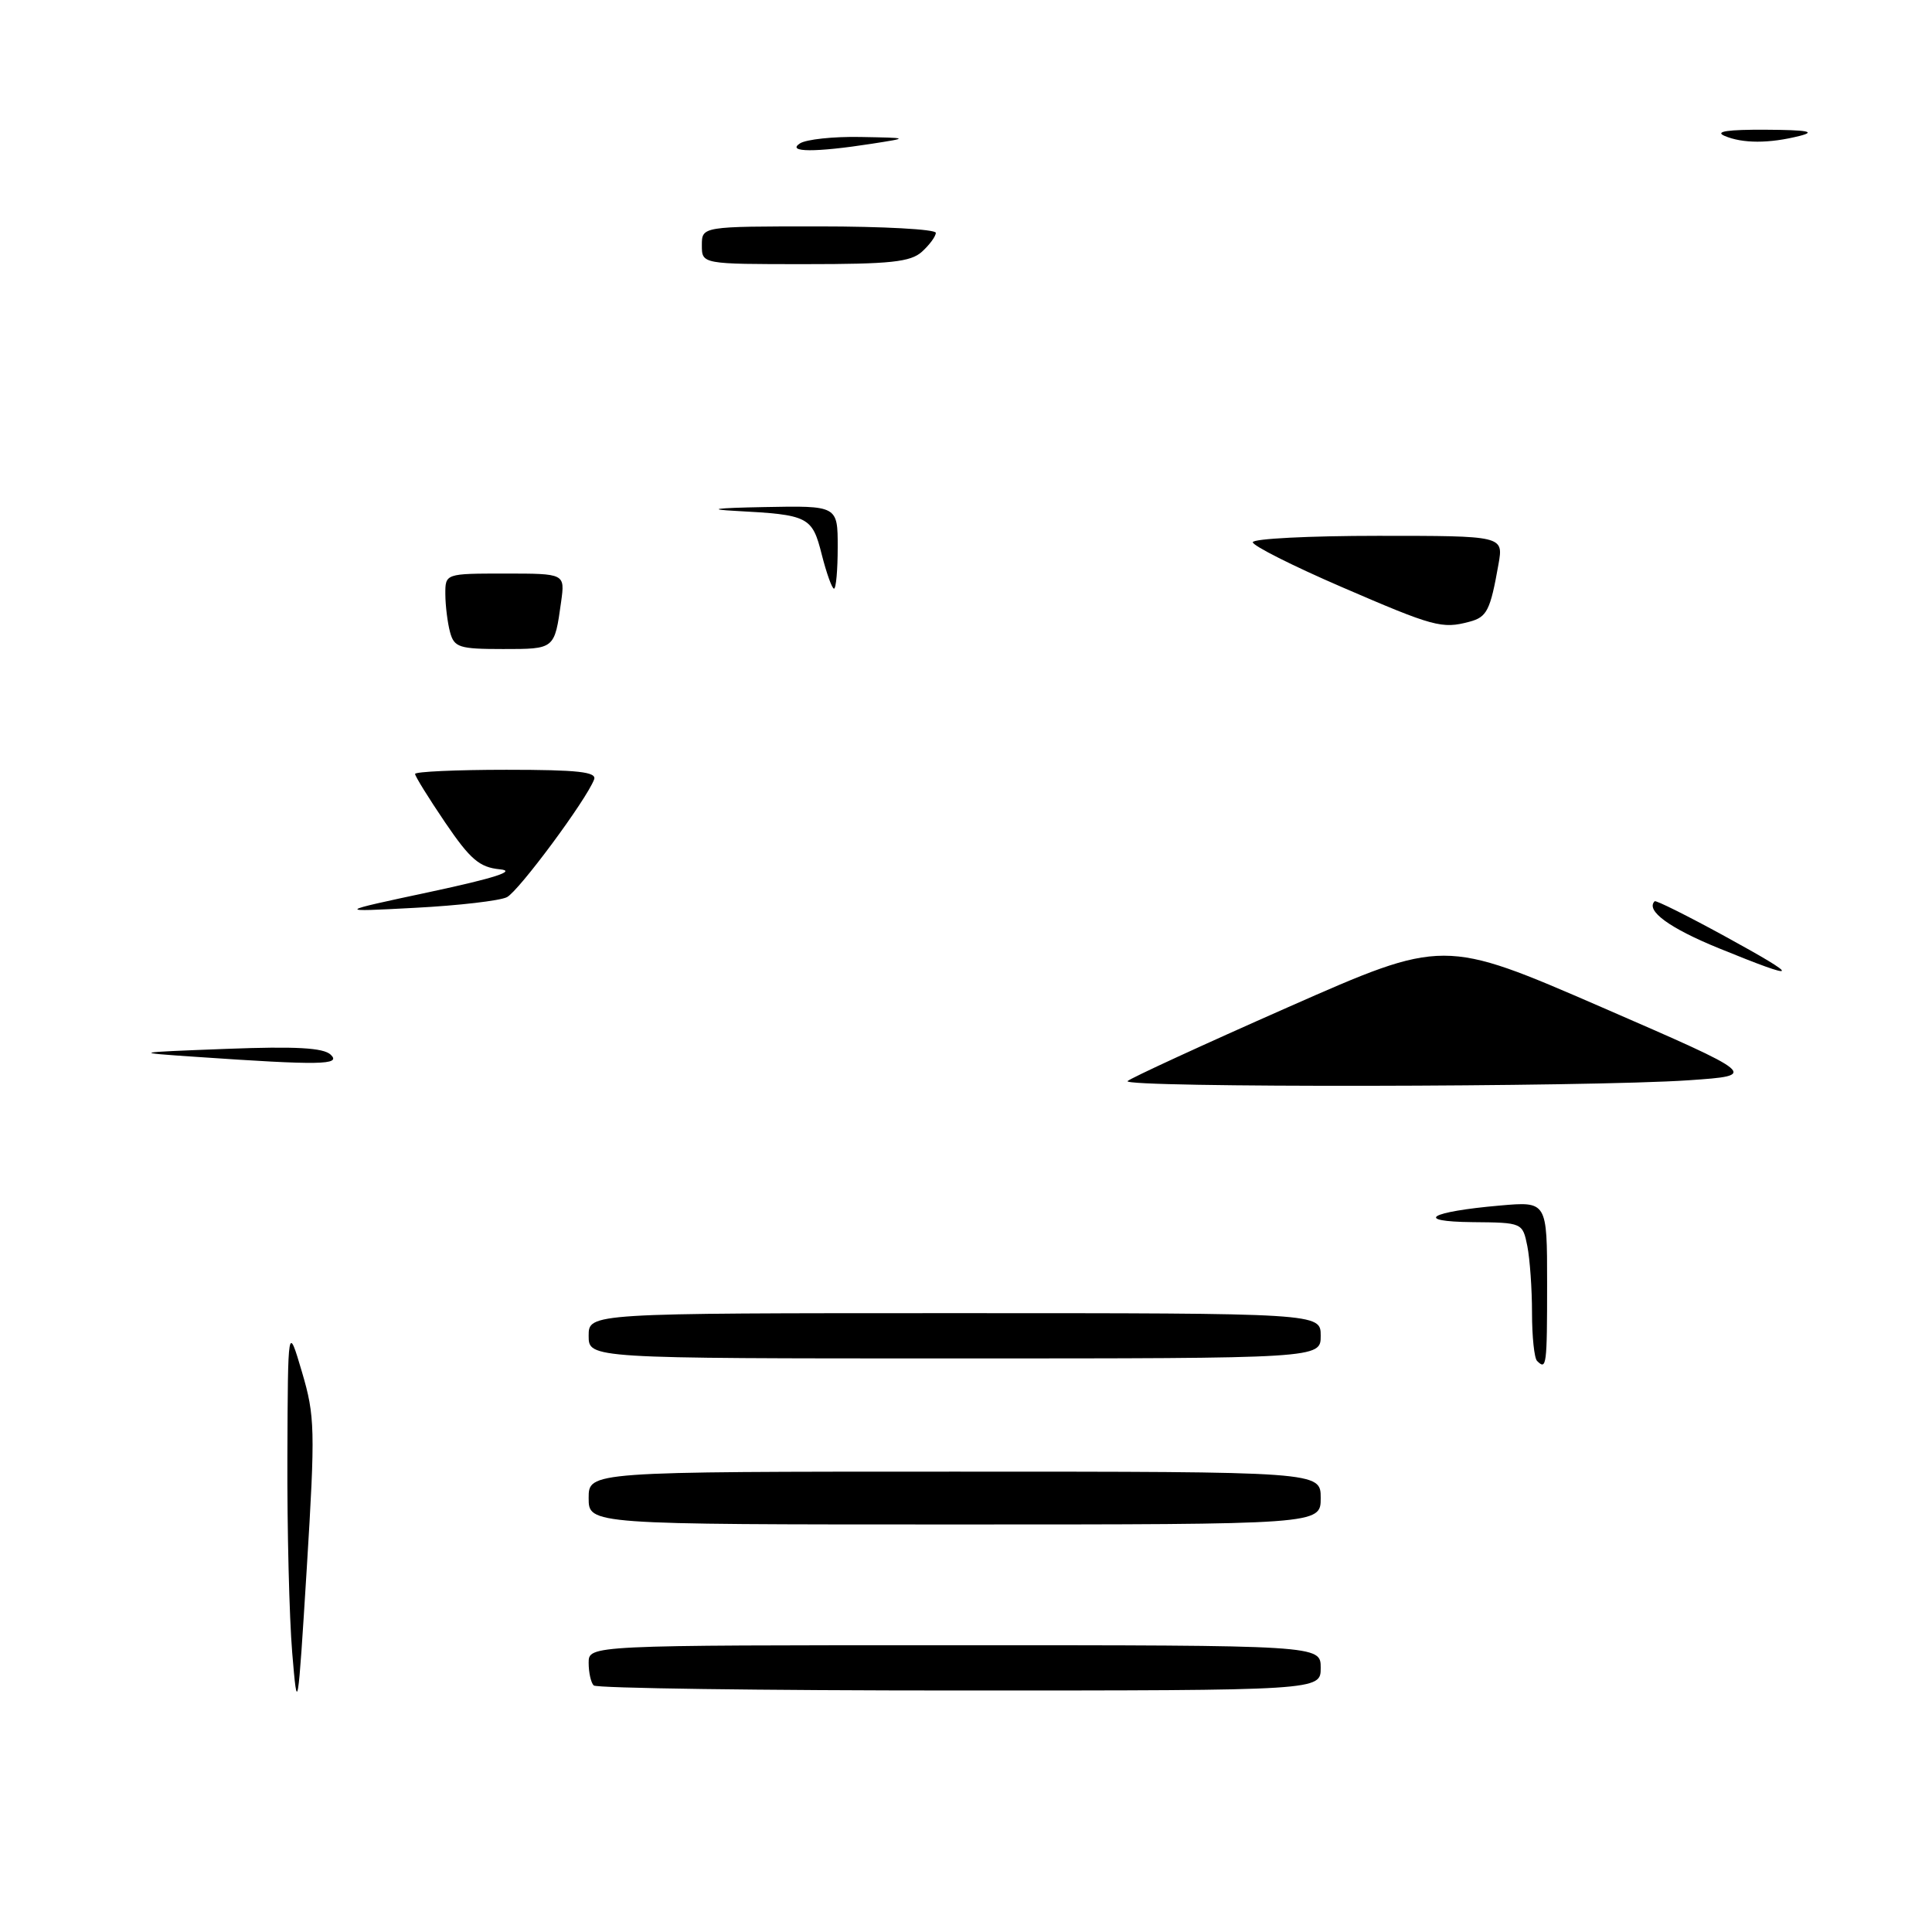 <?xml version="1.0" encoding="UTF-8" standalone="no"?>
<!DOCTYPE svg PUBLIC "-//W3C//DTD SVG 1.1//EN" "http://www.w3.org/Graphics/SVG/1.1/DTD/svg11.dtd" >
<svg xmlns="http://www.w3.org/2000/svg" xmlns:xlink="http://www.w3.org/1999/xlink" version="1.1" viewBox="0 0 256 256">
 <g >
 <path fill="currentColor"
d=" M 38.72 219.00 C 38.33 214.32 38.04 202.62 38.08 193.00 C 38.15 175.50 38.15 175.50 40.01 181.79 C 41.74 187.64 41.78 189.42 40.65 207.79 C 39.46 226.97 39.41 227.27 38.72 219.00 Z  M 78.67 223.33 C 78.30 222.97 78.00 221.62 78.00 220.33 C 78.00 218.00 78.00 218.00 126.50 218.00 C 175.00 218.00 175.00 218.00 175.00 221.00 C 175.00 224.00 175.00 224.00 127.17 224.00 C 100.86 224.00 79.03 223.70 78.67 223.33 Z  M 78.00 198.50 C 78.00 195.00 78.00 195.00 126.50 195.00 C 175.00 195.00 175.00 195.00 175.00 198.50 C 175.00 202.00 175.00 202.00 126.50 202.00 C 78.00 202.00 78.00 202.00 78.00 198.50 Z  M 203.67 180.33 C 203.30 179.97 203.00 177.10 203.00 173.96 C 203.00 170.82 202.72 166.84 202.38 165.12 C 201.75 162.01 201.73 162.00 195.12 161.94 C 187.23 161.86 189.37 160.56 198.75 159.74 C 205.00 159.19 205.00 159.19 205.00 170.09 C 205.00 180.98 204.92 181.59 203.67 180.33 Z  M 78.00 177.00 C 78.00 174.00 78.00 174.00 126.50 174.00 C 175.00 174.00 175.00 174.00 175.00 177.00 C 175.00 180.00 175.00 180.00 126.50 180.00 C 78.00 180.00 78.00 180.00 78.00 177.00 Z  M 149.41 143.25 C 149.82 142.85 159.41 138.43 170.72 133.44 C 191.28 124.37 191.28 124.37 212.16 133.43 C 233.03 142.50 233.03 142.50 223.77 143.14 C 210.54 144.05 148.52 144.15 149.41 143.25 Z  M 26.00 140.04 C 17.50 139.46 17.50 139.46 30.00 138.98 C 39.19 138.63 42.85 138.83 43.82 139.75 C 45.27 141.12 42.41 141.17 26.00 140.04 Z  M 227.76 125.65 C 221.20 122.98 218.02 120.65 219.25 119.42 C 219.41 119.26 223.58 121.34 228.52 124.04 C 238.86 129.70 238.67 130.10 227.76 125.65 Z  M 57.00 118.18 C 65.60 116.34 68.48 115.40 66.24 115.19 C 63.53 114.92 62.32 113.89 58.99 108.99 C 56.80 105.76 55.00 102.86 55.00 102.55 C 55.00 102.25 60.45 102.00 67.11 102.00 C 76.60 102.00 79.11 102.28 78.72 103.29 C 77.67 106.03 68.75 118.06 67.17 118.88 C 66.25 119.35 60.78 119.99 55.00 120.29 C 44.50 120.85 44.50 120.85 57.00 118.18 Z  M 59.63 83.75 C 59.30 82.51 59.02 80.26 59.01 78.75 C 59.00 76.00 59.00 76.00 66.94 76.00 C 74.87 76.00 74.87 76.00 74.35 79.75 C 73.47 86.05 73.53 86.00 66.65 86.00 C 60.84 86.00 60.18 85.79 59.63 83.75 Z  M 177.75 77.77 C 171.29 74.98 166.00 72.31 166.00 71.85 C 166.00 71.38 173.48 71.00 182.61 71.00 C 199.22 71.00 199.22 71.00 198.56 74.75 C 197.47 80.90 197.04 81.76 194.72 82.38 C 191.07 83.36 189.99 83.06 177.75 77.77 Z  M 108.89 73.49 C 107.62 68.45 107.15 68.21 97.50 67.70 C 93.52 67.49 94.78 67.31 101.25 67.19 C 111.00 67.00 111.00 67.00 111.00 72.50 C 111.00 75.53 110.78 78.00 110.51 78.00 C 110.25 78.00 109.52 75.97 108.89 73.49 Z  M 93.00 32.50 C 93.00 30.00 93.00 30.00 108.50 30.00 C 117.03 30.00 124.00 30.38 124.00 30.85 C 124.00 31.31 123.18 32.43 122.17 33.35 C 120.66 34.72 117.99 35.00 106.67 35.00 C 93.00 35.00 93.00 35.00 93.00 32.50 Z  M 106.00 19.00 C 106.83 18.47 110.42 18.08 114.00 18.15 C 120.50 18.27 120.50 18.27 115.50 19.05 C 108.03 20.21 104.16 20.19 106.00 19.00 Z  M 228.50 18.00 C 227.16 17.42 228.97 17.16 234.00 17.19 C 239.48 17.22 240.69 17.44 238.50 18.00 C 234.44 19.03 230.90 19.03 228.50 18.00 Z "/>
</g>
</svg>